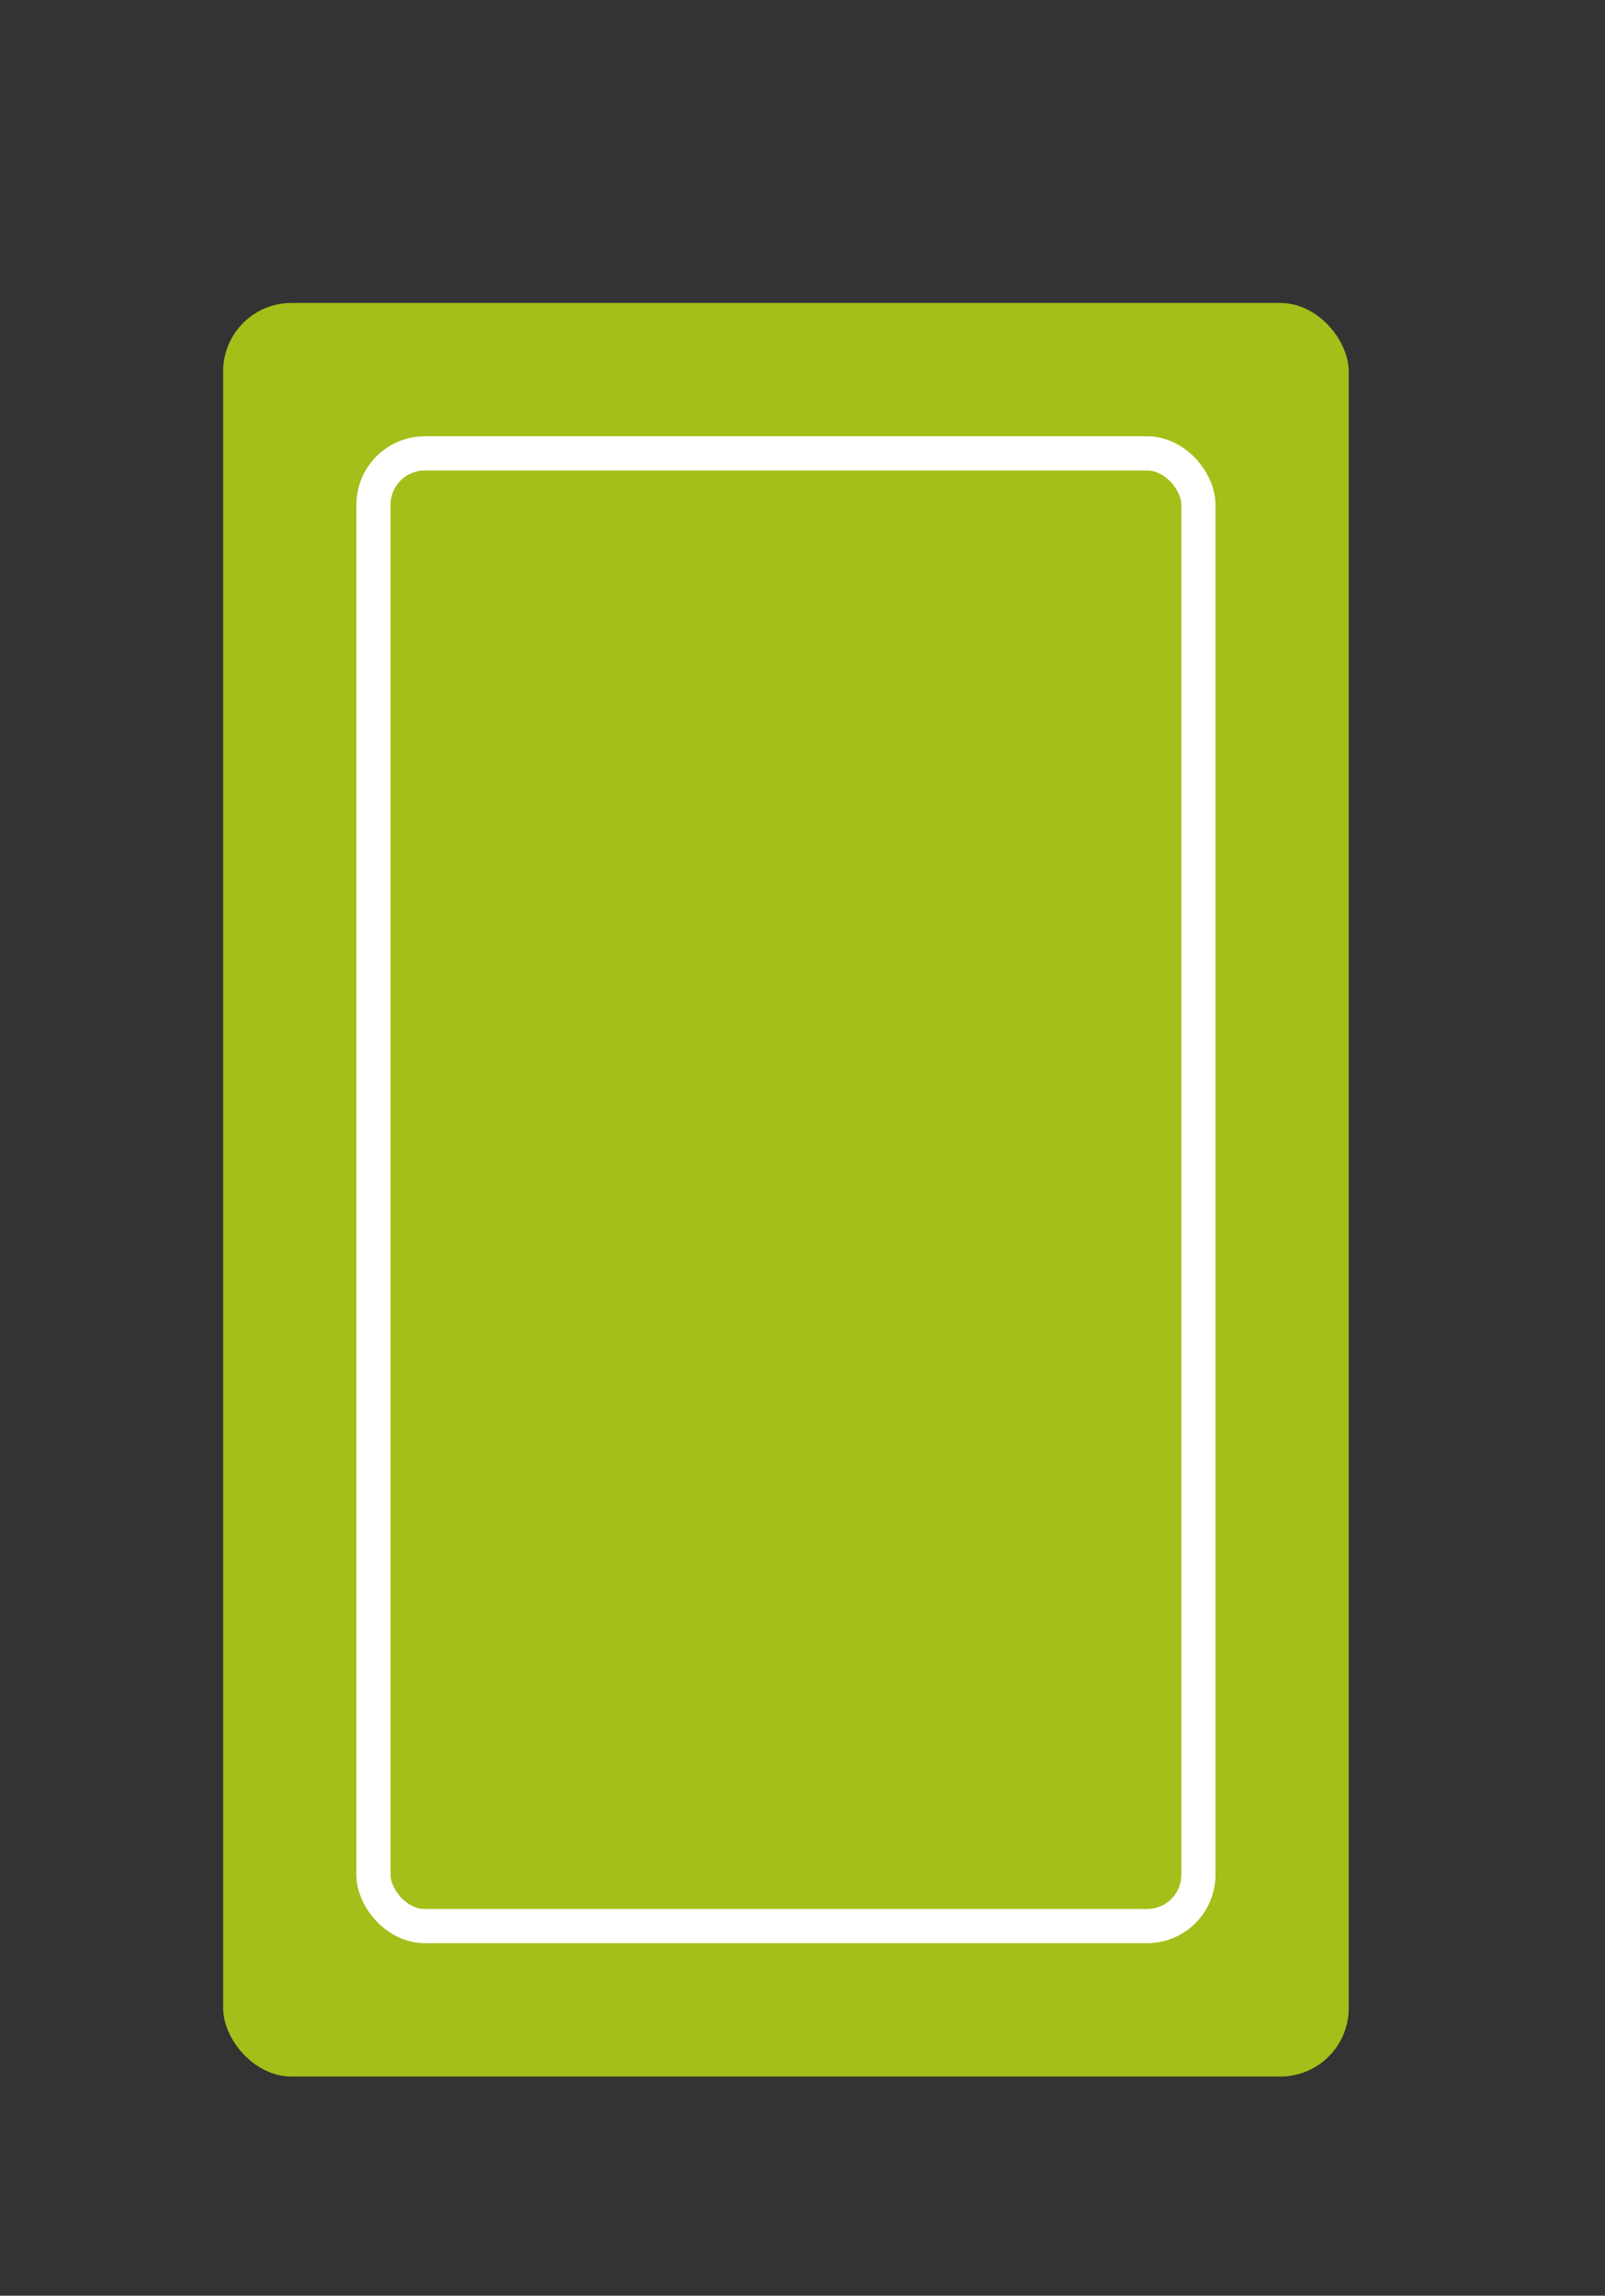 <svg xmlns="http://www.w3.org/2000/svg" viewBox="0 0 46.97 67.14"><rect x="0" y="0" width="46.97" height="67.14" fill="#333333" stroke="none"/><defs><style>.cls-1{fill:#a3bf19;}.cls-2,.cls-3{fill:none;}.cls-3{stroke:#fff;}</style></defs><g id="container"><g id="basket_blue_10ft" data-name="basket blue 10ft"><rect id="container-28" class="cls-1" x="6.53" y="8.86" width="32.94" height="51.87" rx="2"/><g id="container-29"><rect class="cls-2" x="11.43" y="13.76" width="23.14" height="42.07" rx="1"/><rect class="cls-3" x="10.93" y="13.26" width="24.14" height="43.07" rx="1.5"/></g></g></g></svg>